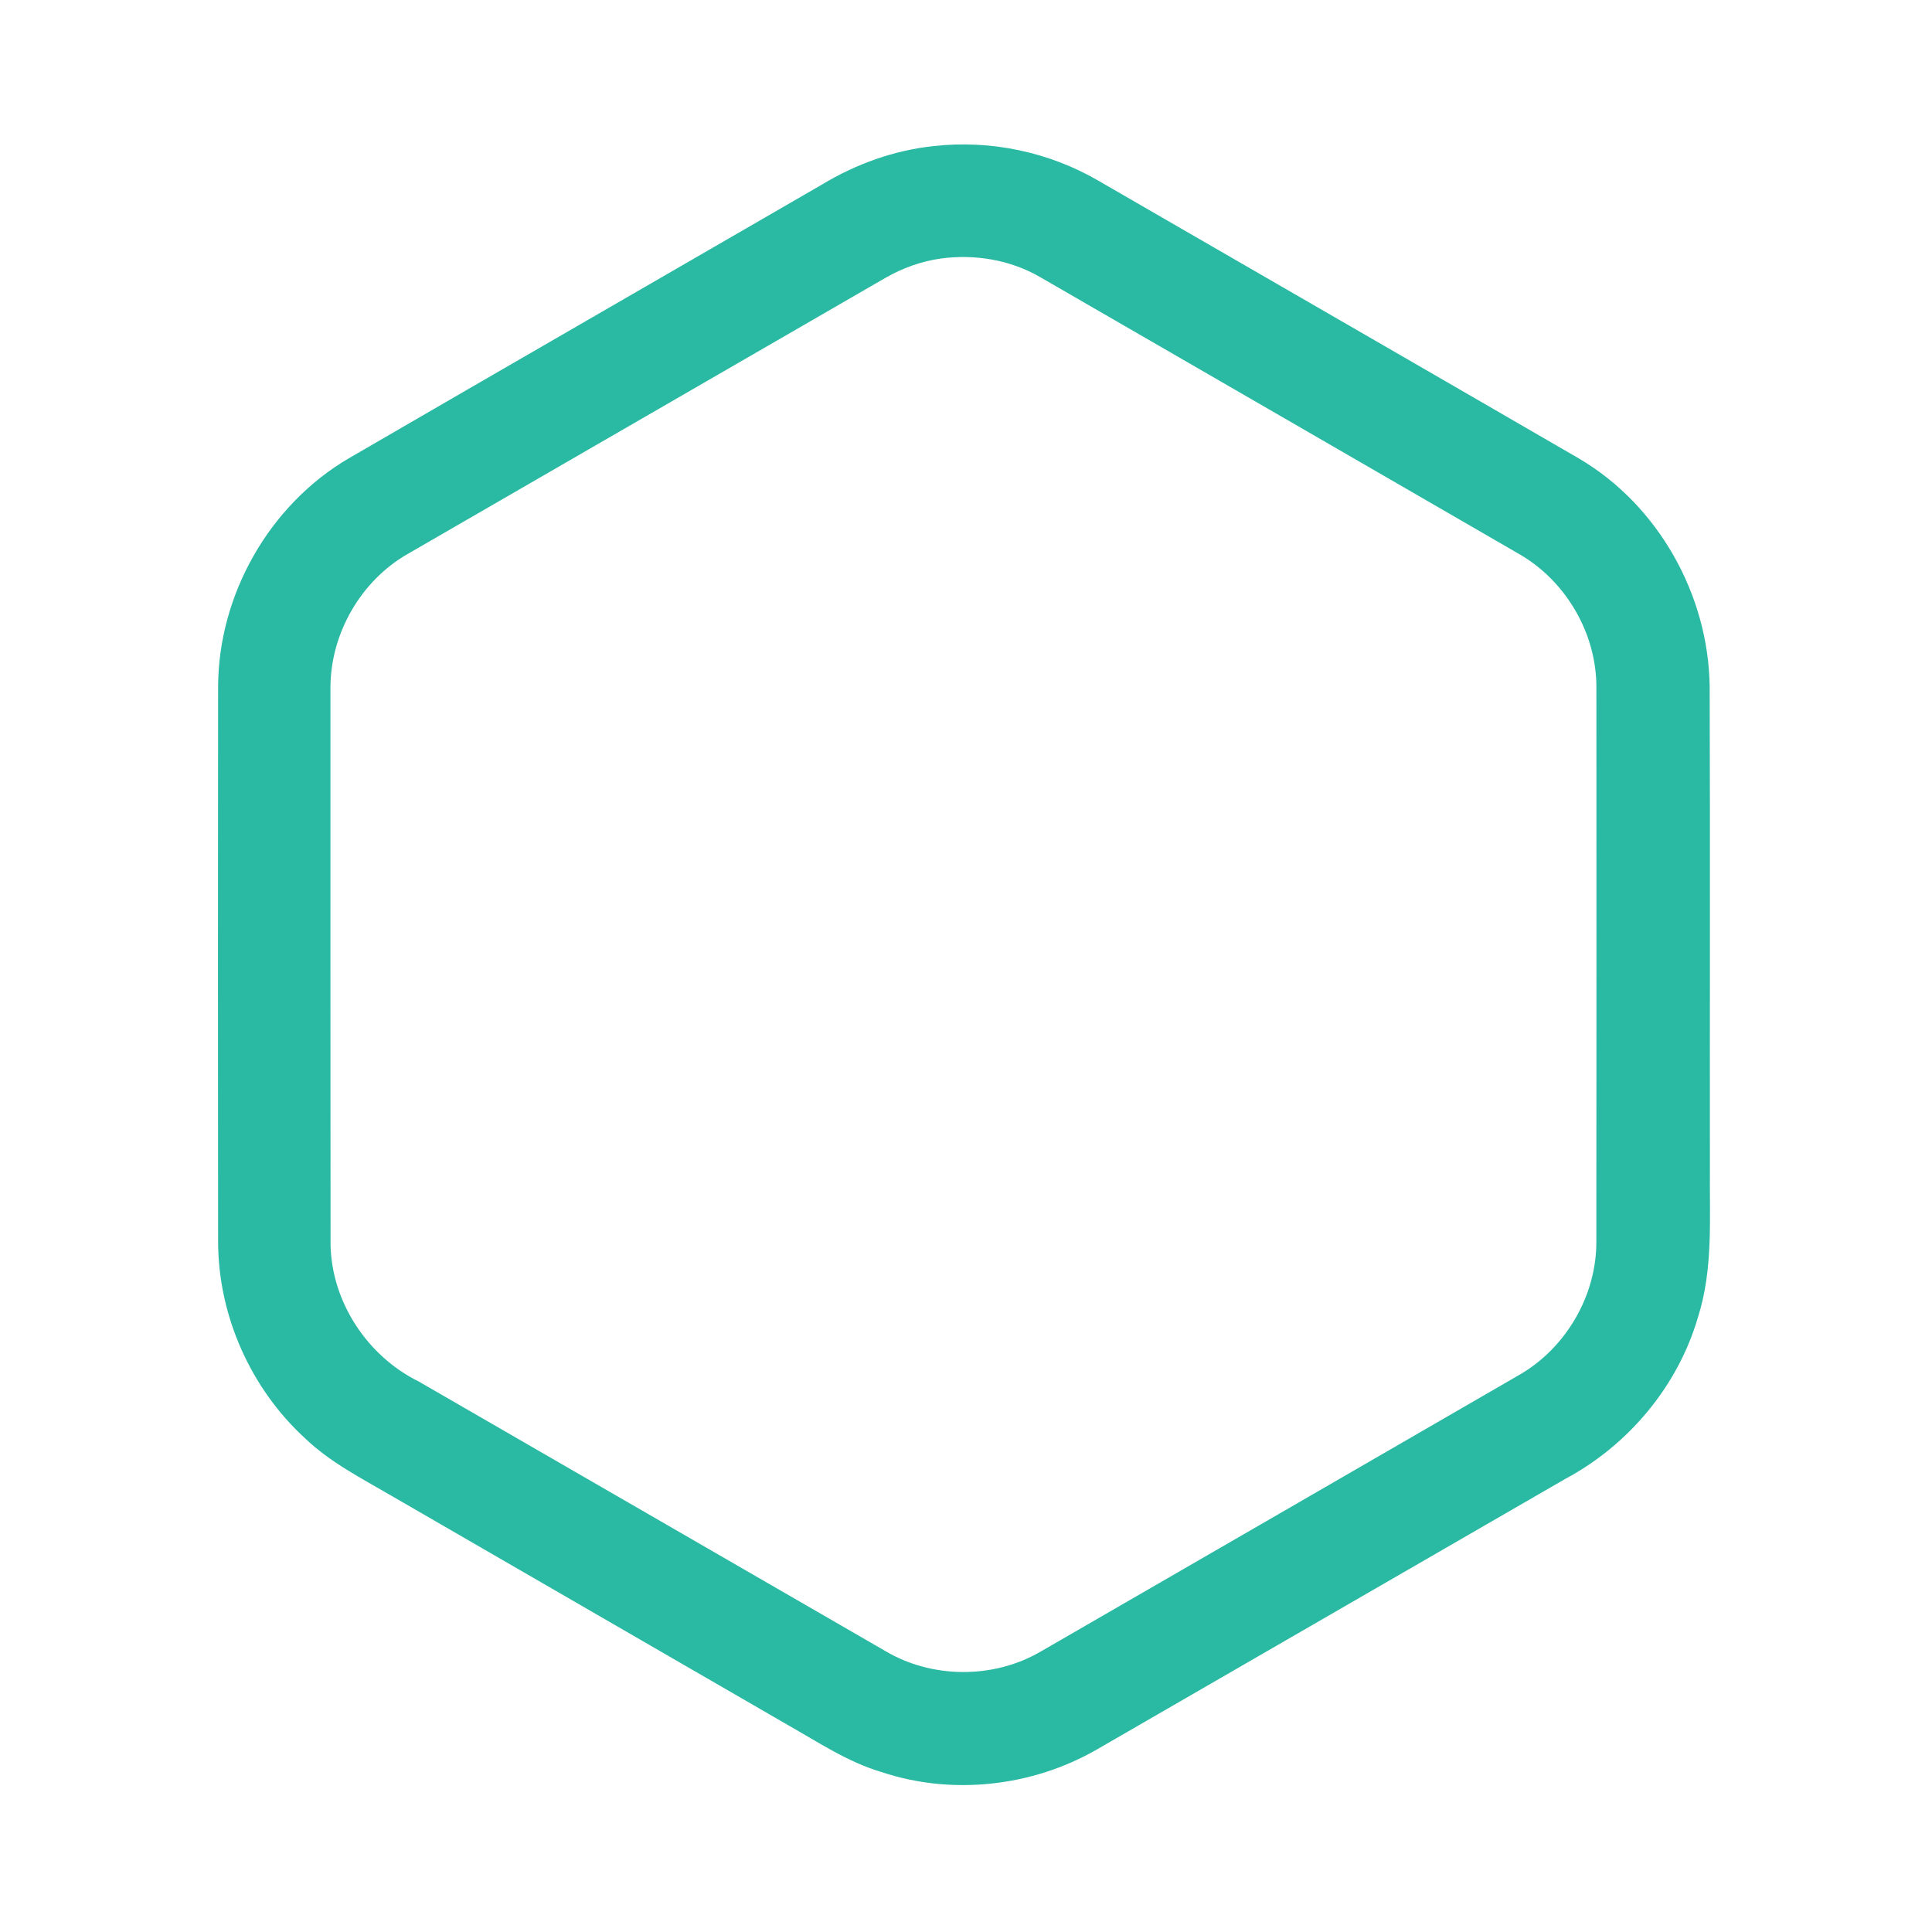 <?xml version="1.0" encoding="UTF-8" ?>
<!DOCTYPE svg PUBLIC "-//W3C//DTD SVG 1.1//EN" "http://www.w3.org/Graphics/SVG/1.1/DTD/svg11.dtd">
<svg width="512pt" height="512pt" viewBox="0 0 512 512" version="1.1" xmlns="http://www.w3.org/2000/svg">
<g id="#2ab9a2ff">
<path fill="#2ab9a2" opacity="1.00" d=" M 247.49 38.71 C 262.51 37.02 278.00 40.27 291.05 47.87 C 333.51 72.42 376.00 96.91 418.43 121.50 C 439.47 133.87 452.79 157.67 453.08 181.99 C 453.22 224.66 453.10 267.33 453.14 310.00 C 453.03 323.01 454.01 336.35 450.02 348.94 C 444.72 367.25 431.62 382.94 414.85 391.90 C 373.44 415.80 332.06 439.76 290.65 463.65 C 273.55 473.49 252.30 475.87 233.55 469.59 C 224.65 466.95 216.91 461.74 208.90 457.21 C 173.82 436.92 138.74 416.64 103.66 396.35 C 95.78 391.74 87.50 387.55 80.85 381.17 C 66.40 367.94 57.80 348.59 57.80 328.98 C 57.74 279.99 57.76 231.00 57.80 182.01 C 57.86 157.64 71.37 133.79 92.43 121.46 C 134.20 97.21 176.05 73.11 217.85 48.90 C 226.86 43.45 237.00 39.81 247.49 38.71 M 249.40 68.50 C 244.21 69.24 239.19 71.01 234.66 73.63 C 192.39 98.05 150.12 122.49 107.86 146.91 C 95.60 154.02 87.69 167.81 87.57 181.96 C 87.57 231.33 87.55 280.69 87.60 330.06 C 87.98 345.21 97.41 359.42 110.95 366.10 C 152.16 389.90 193.35 413.72 234.57 437.51 C 246.96 444.88 263.24 444.98 275.71 437.73 C 317.96 413.34 360.19 388.91 402.42 364.48 C 414.92 357.39 423.13 343.38 423.05 328.98 C 423.07 280.00 423.10 231.01 423.06 182.02 C 423.05 167.90 415.10 154.20 402.96 147.04 C 360.52 122.49 318.08 97.93 275.62 73.42 C 267.75 68.85 258.38 67.31 249.40 68.50 Z" />
</g>
</svg>
